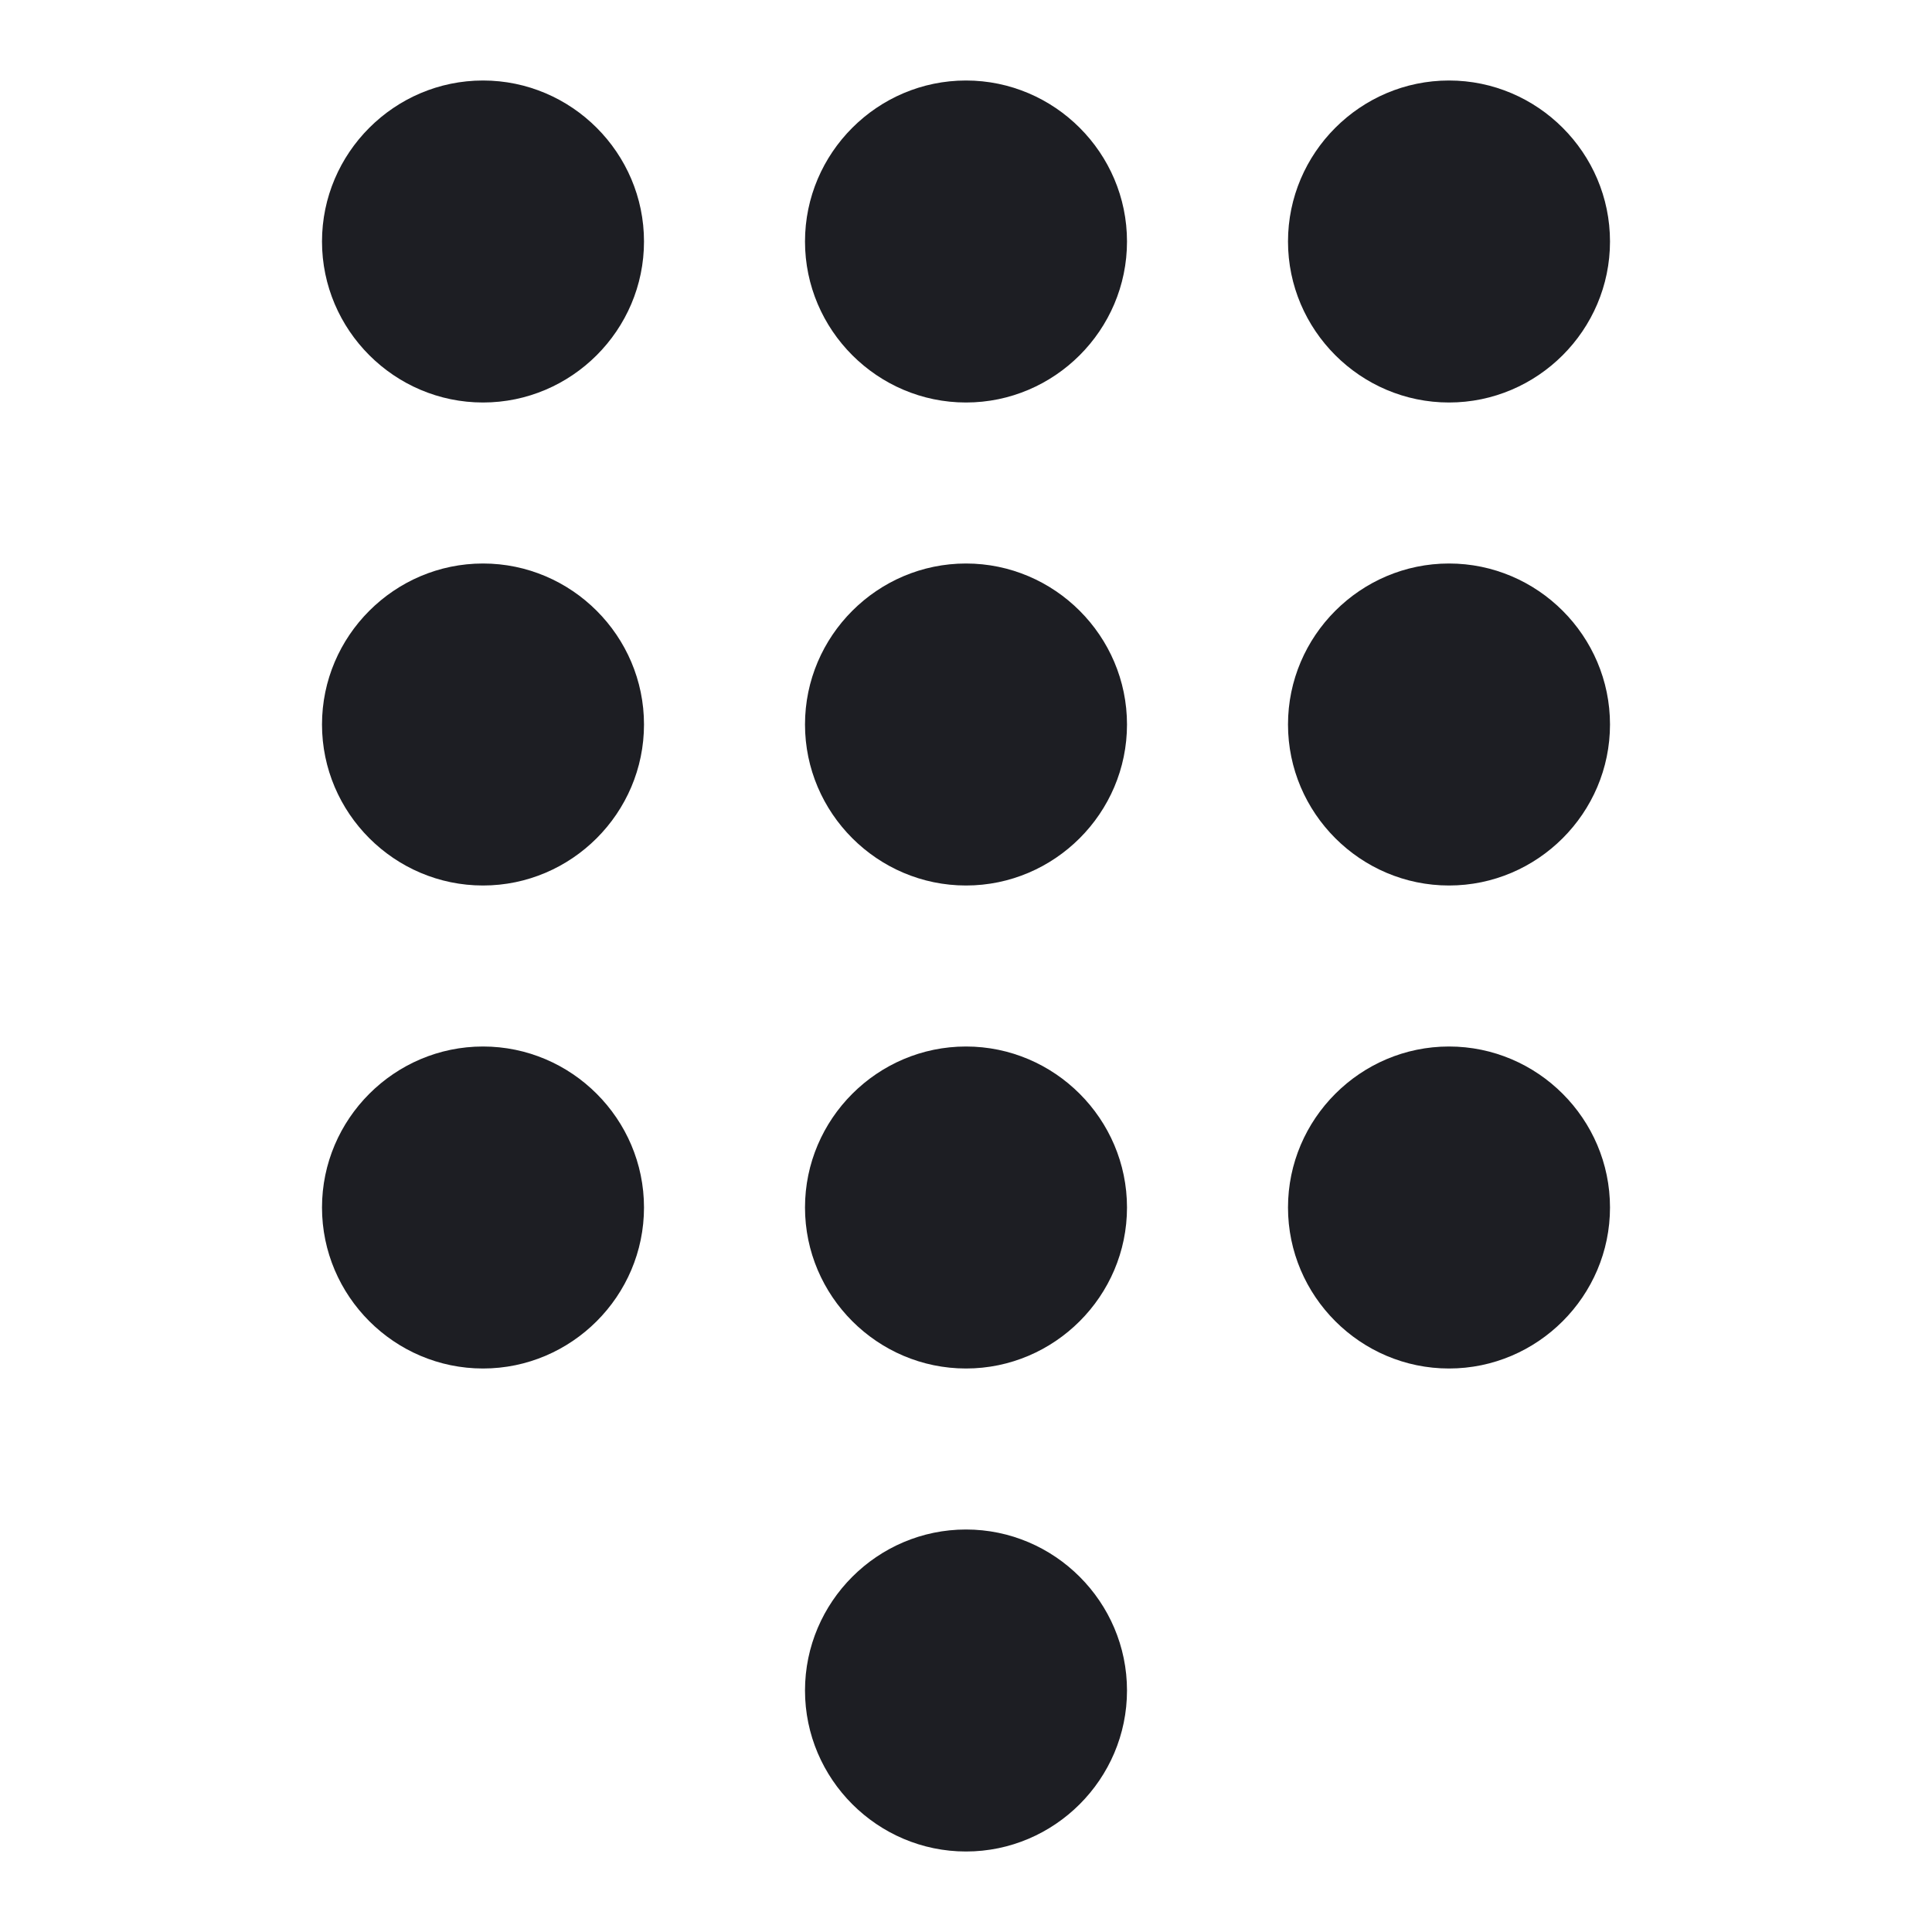 <svg width="1200" height="1200" viewBox="0 0 1200 1200" fill="none" xmlns="http://www.w3.org/2000/svg"><g clip-path="url(#clip0_858_1980)"><path d="M600 950C545 950 500 995 500 1050C500 1105 545 1150 600 1150C655 1150 700 1105 700 1050C700 995 655 950 600 950ZM300 50C245 50 200 95 200 150C200 205 245 250 300 250C355 250 400 205 400 150C400 95 355 50 300 50ZM300 350C245 350 200 395 200 450C200 505 245 550 300 550C355 550 400 505 400 450C400 395 355 350 300 350ZM300 650C245 650 200 695 200 750C200 805 245 850 300 850C355 850 400 805 400 750C400 695 355 650 300 650ZM900 250C955 250 1000 205 1000 150C1000 95 955 50 900 50C845 50 800 95 800 150C800 205 845 250 900 250ZM600 650C545 650 500 695 500 750C500 805 545 850 600 850C655 850 700 805 700 750C700 695 655 650 600 650ZM900 650C845 650 800 695 800 750C800 805 845 850 900 850C955 850 1000 805 1000 750C1000 695 955 650 900 650ZM900 350C845 350 800 395 800 450C800 505 845 550 900 550C955 550 1000 505 1000 450C1000 395 955 350 900 350ZM600 350C545 350 500 395 500 450C500 505 545 550 600 550C655 550 700 505 700 450C700 395 655 350 600 350ZM600 50C545 50 500 95 500 150C500 205 545 250 600 250C655 250 700 205 700 150C700 95 655 50 600 50Z" fill="#1D1E23"/></g><defs><clipPath id="clip0_858_1980"><path width="24" fill="white" d="M0 0H1200V1200H0V0z"/></clipPath></defs></svg>